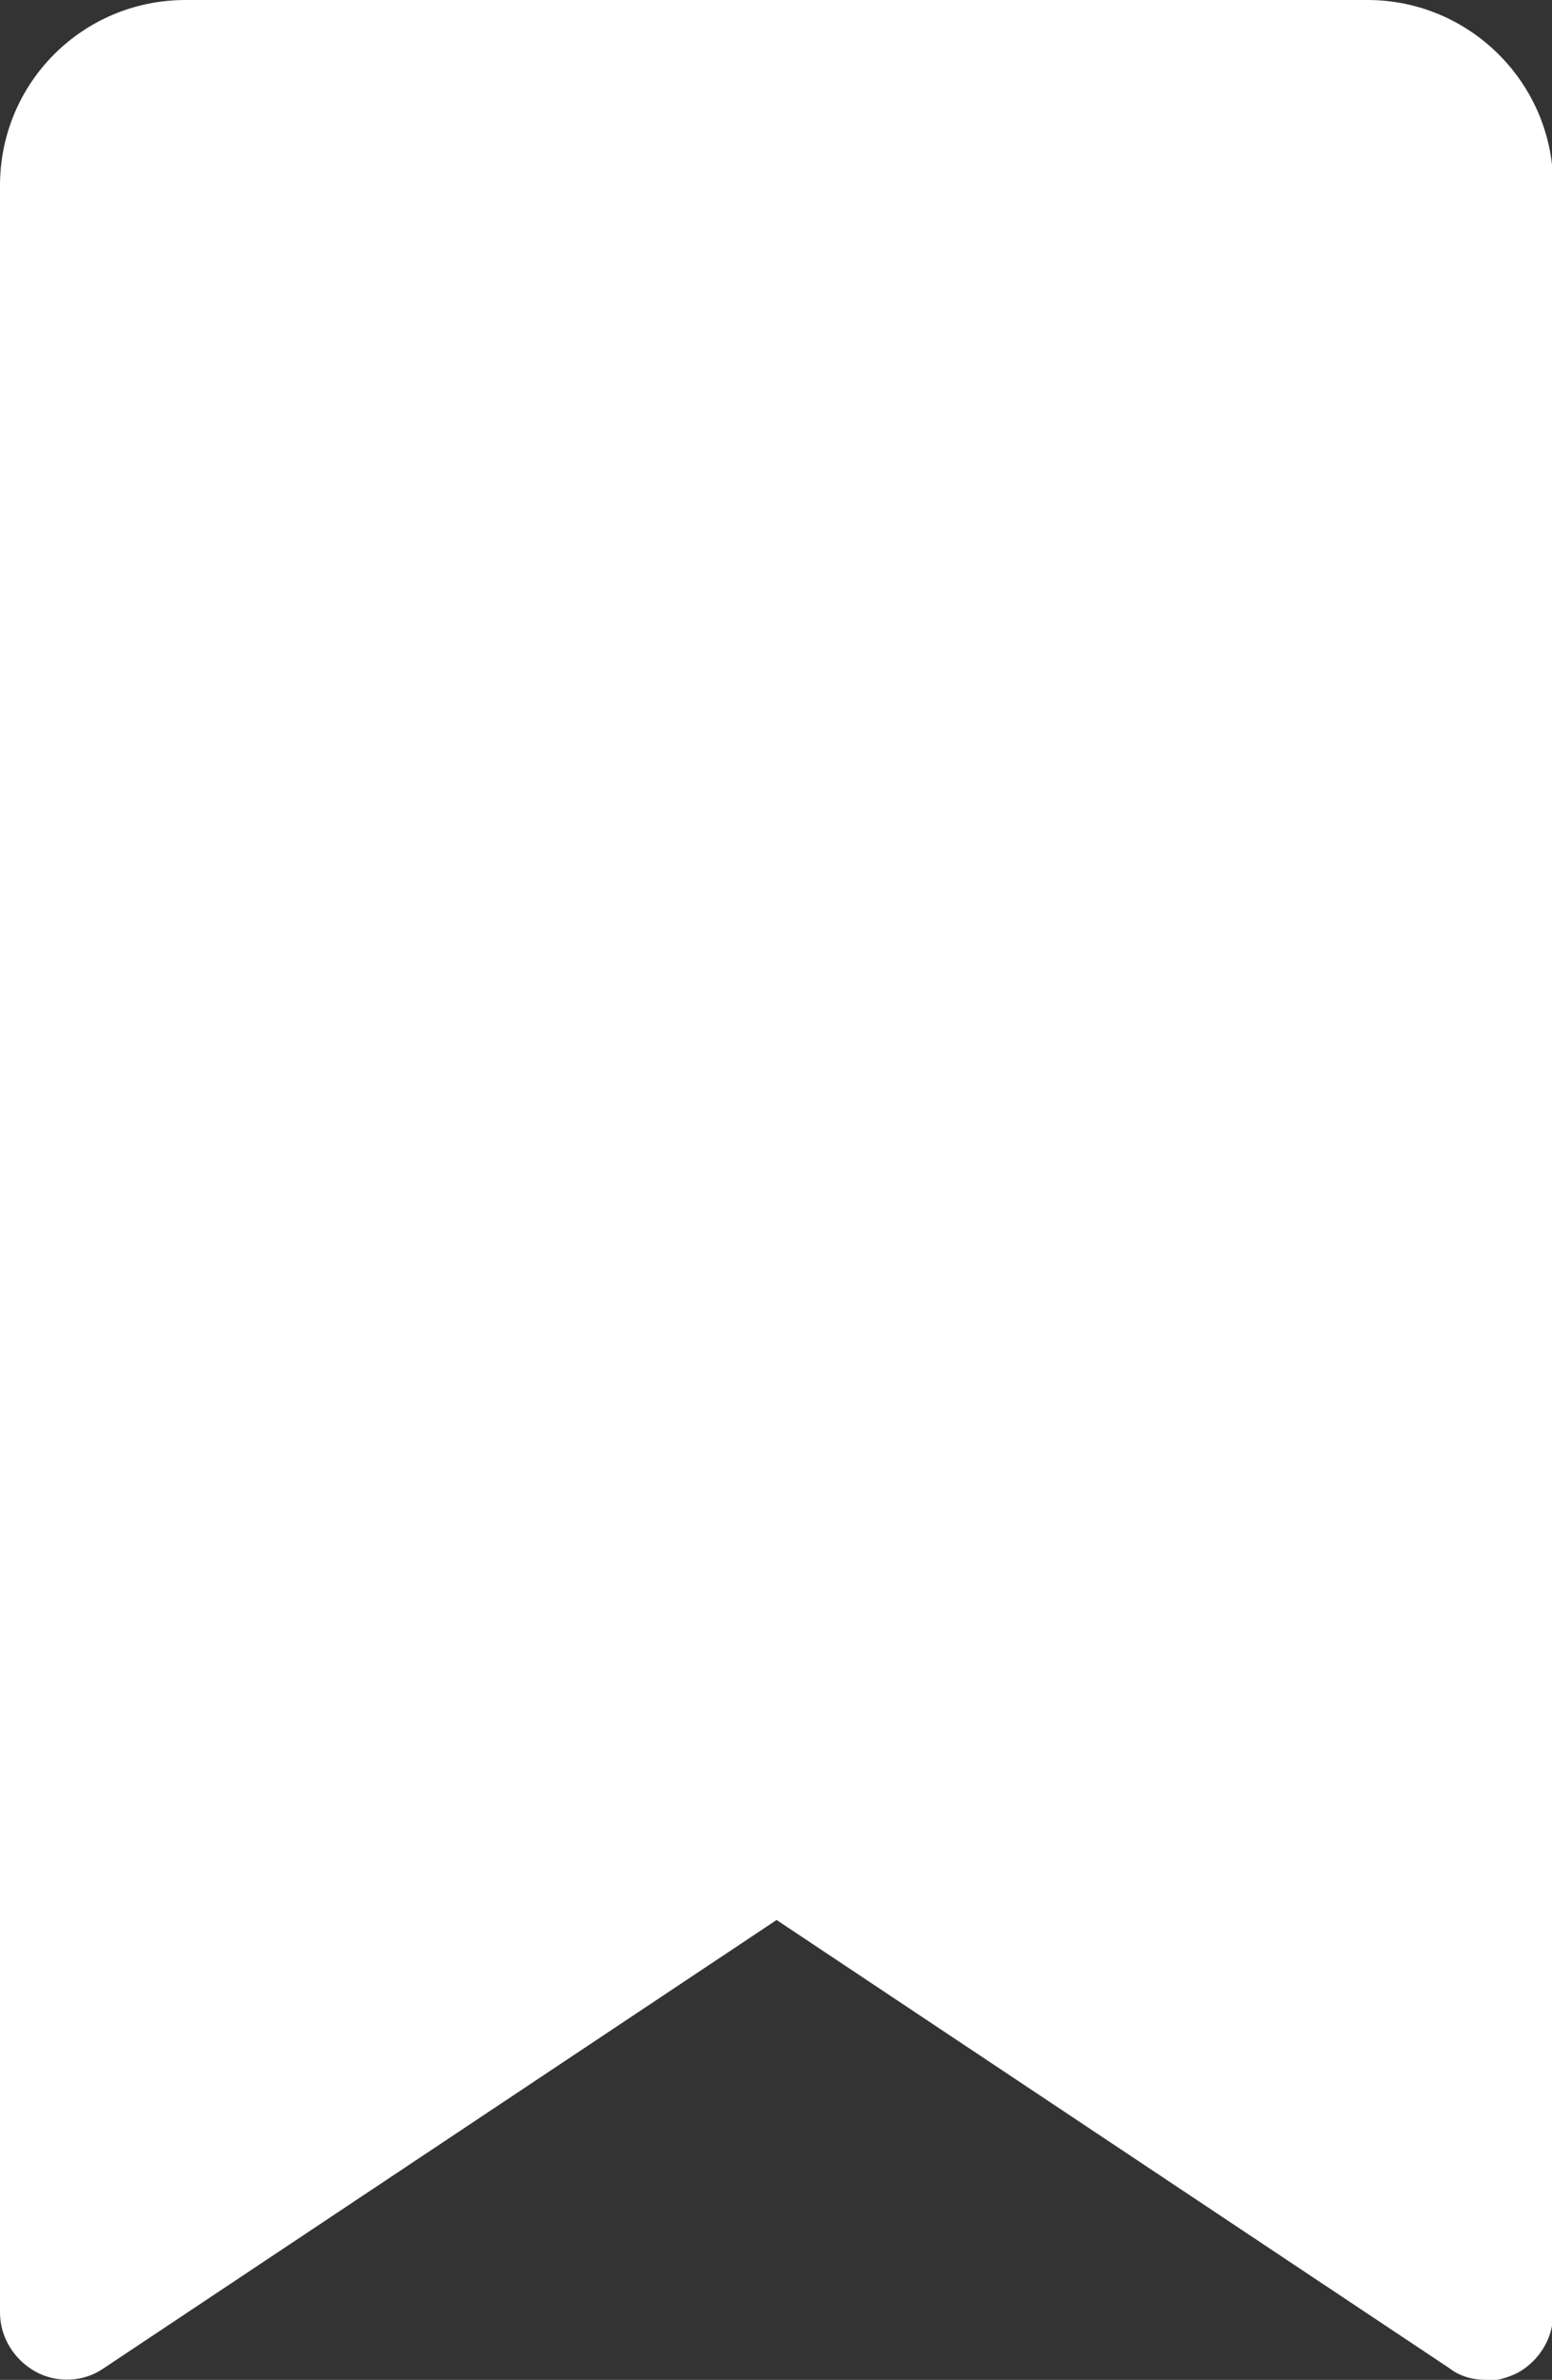 <?xml version="1.0" encoding="UTF-8"?><svg id="Layer_2" xmlns="http://www.w3.org/2000/svg" viewBox="0 0 13.13 20.13"><rect x="0" y="0" width="13.13" height="20.13" fill="#333333" stroke="none"/><defs><style>.cls-1{fill:#fff;}</style></defs><g id="Layer_1-2"><path class="cls-1" d="M12.57,20.13c-.11,0-.22-.03-.31-.1l-5.69-3.79-5.69,3.79c-.17.12-.4.13-.58.03-.18-.1-.3-.29-.3-.5V1.57C0,.7.7,0,1.57,0h10c.86,0,1.57.7,1.57,1.57v18c0,.21-.12.4-.3.5-.08.04-.18.07-.27.07Z"/></g></svg>